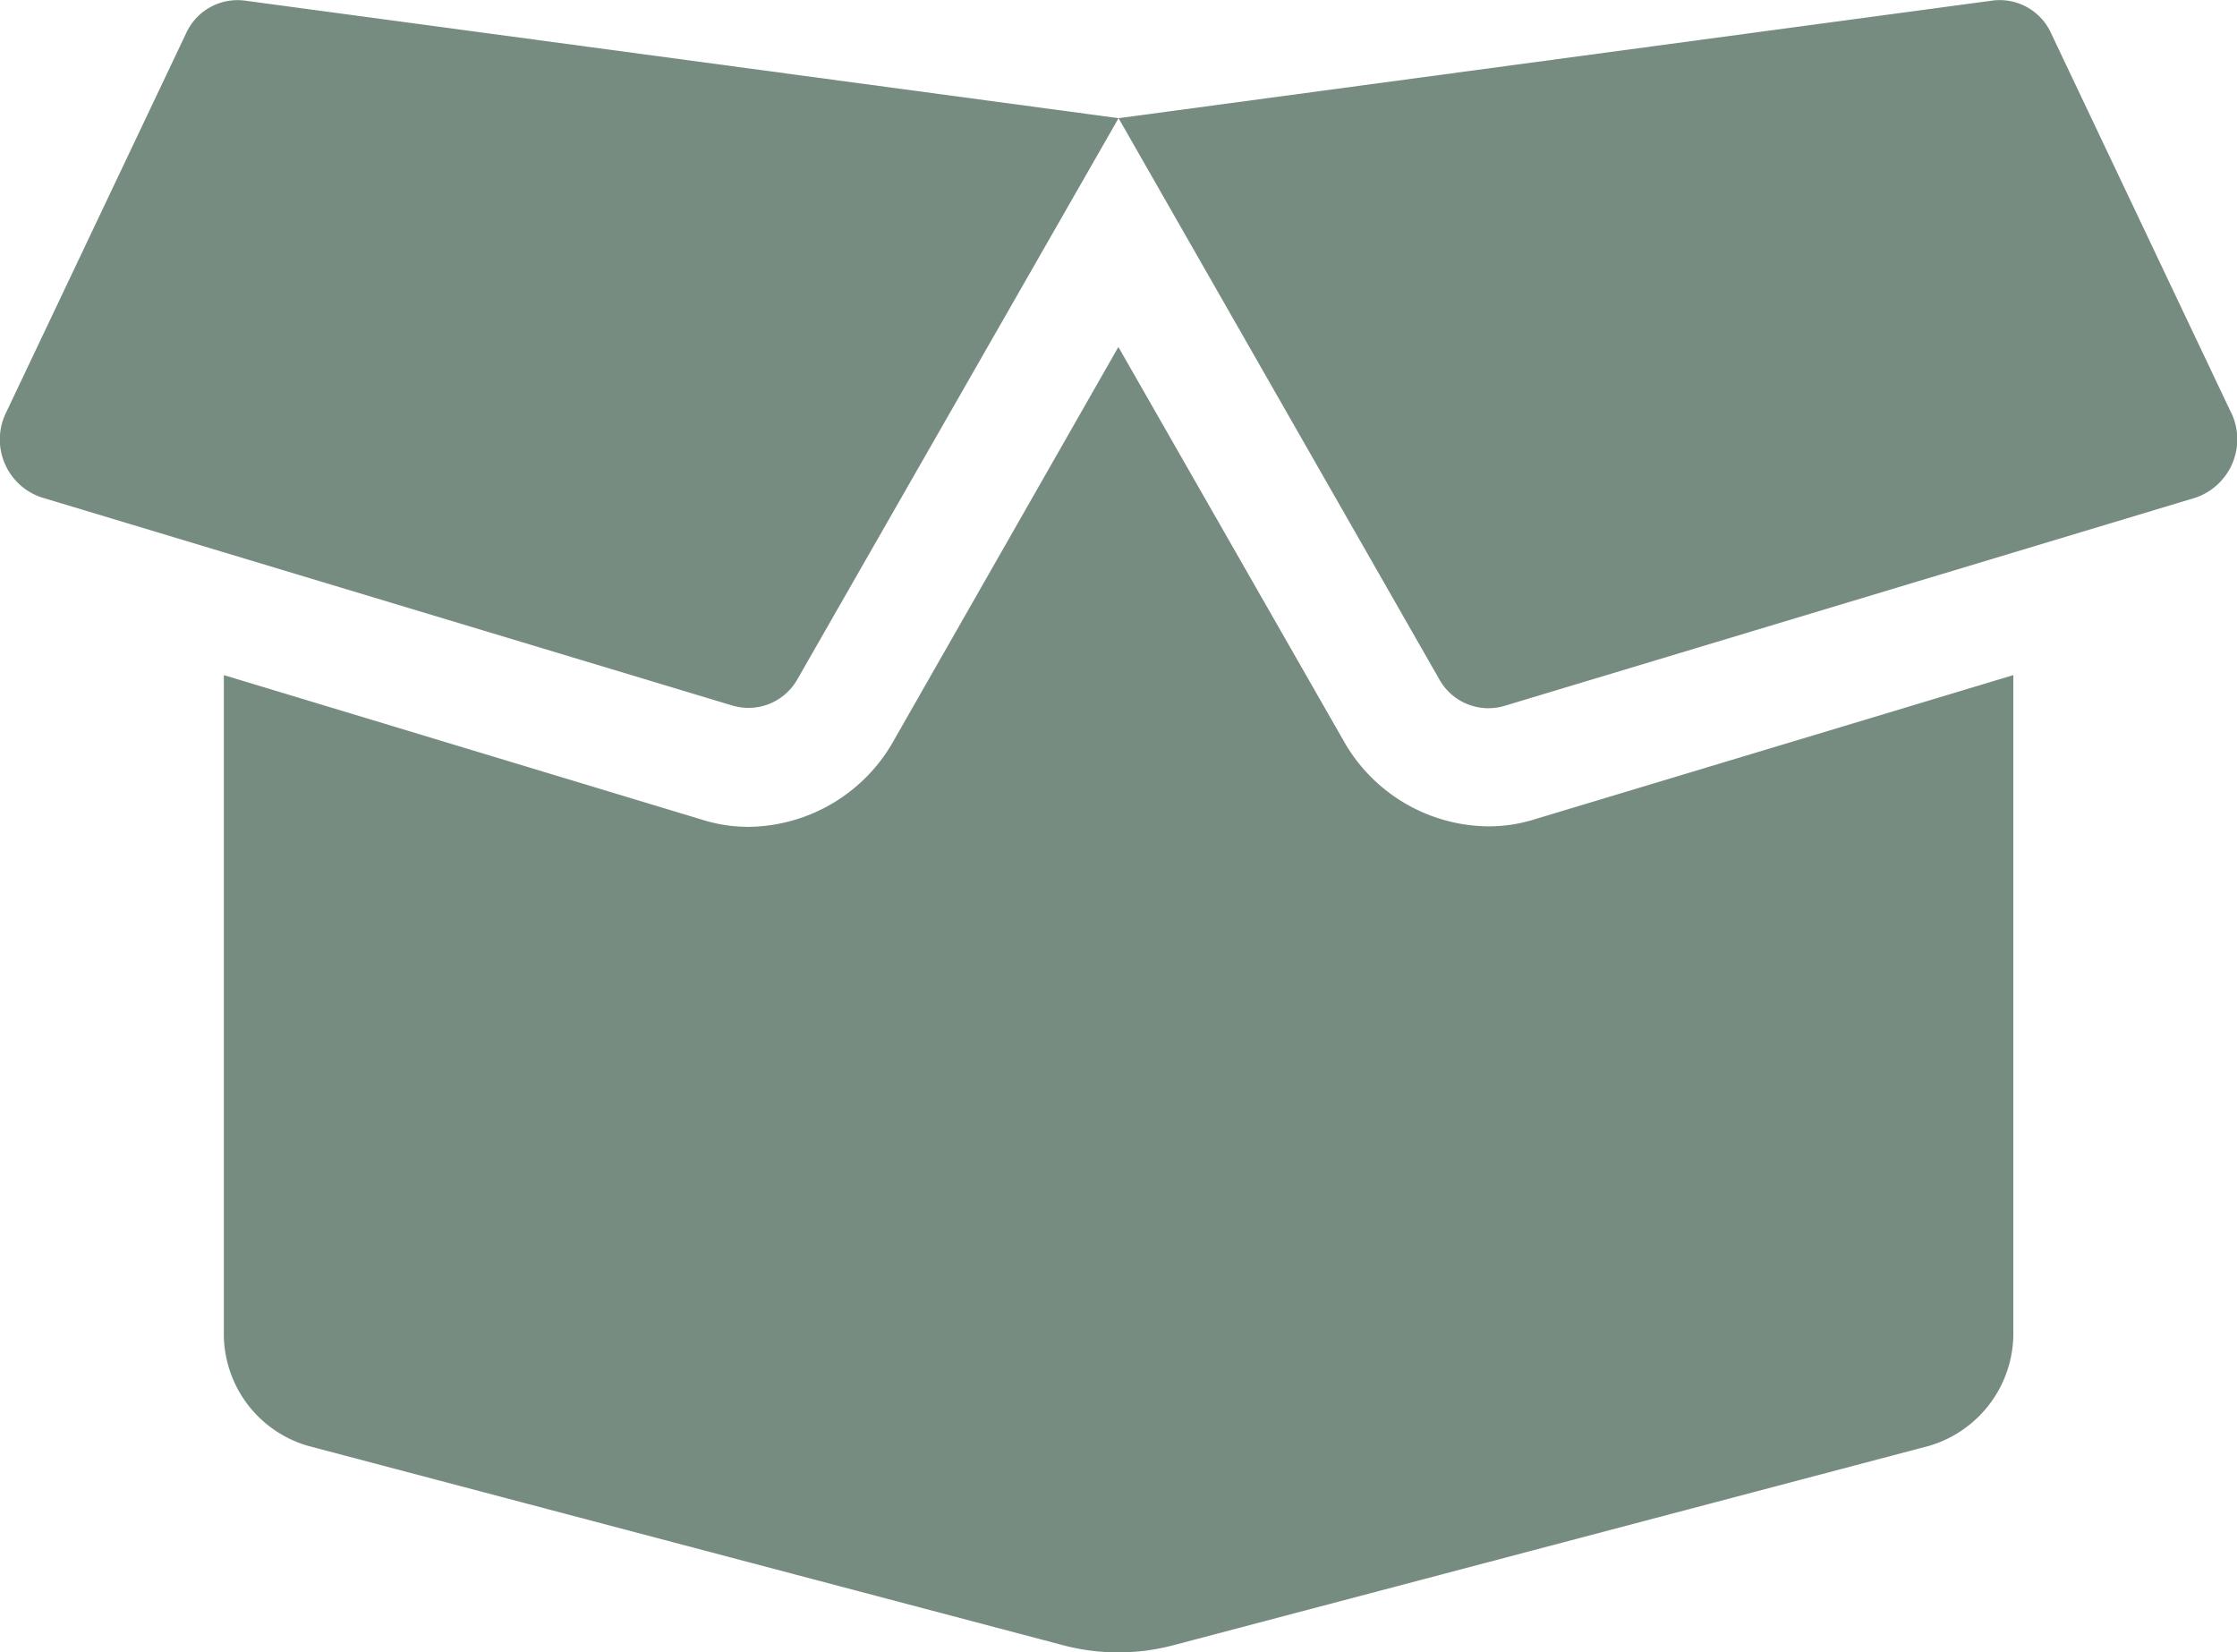 <svg xmlns="http://www.w3.org/2000/svg" width="59.691" height="44.086" viewBox="0 0 59.691 44.086">
  <defs>
    <style>
      .cls-1 {
        fill: #778c80;
      }
    </style>
  </defs>
  <path id="Icon_awesome-box-open" data-name="Icon awesome-box-open" class="cls-1" d="M39.7,24.294a4.477,4.477,0,0,1-3.861-2.3l-6-10.49-5.987,10.49a4.493,4.493,0,0,1-3.87,2.313,4.081,4.081,0,0,1-1.24-.187L5.97,20.259V37.775a3.112,3.112,0,0,0,2.257,3.051L28.39,46.149a5.755,5.755,0,0,0,2.891,0l20.182-5.324a3.129,3.129,0,0,0,2.257-3.051V20.259L40.943,24.107A4.081,4.081,0,0,1,39.7,24.294ZM59.529,13.253l-4.8-10.116a1.506,1.506,0,0,0-1.557-.876L29.844,5.4,38.4,20.367a1.5,1.5,0,0,0,1.725.718l18.456-5.56a1.646,1.646,0,0,0,.951-2.273ZM4.962,3.137.16,13.253A1.629,1.629,0,0,0,1.1,15.516l18.456,5.56a1.5,1.5,0,0,0,1.725-.718L29.844,5.4,6.511,2.261A1.507,1.507,0,0,0,4.962,3.137Z" transform="translate(0.003 -2.247)"/>
</svg>
